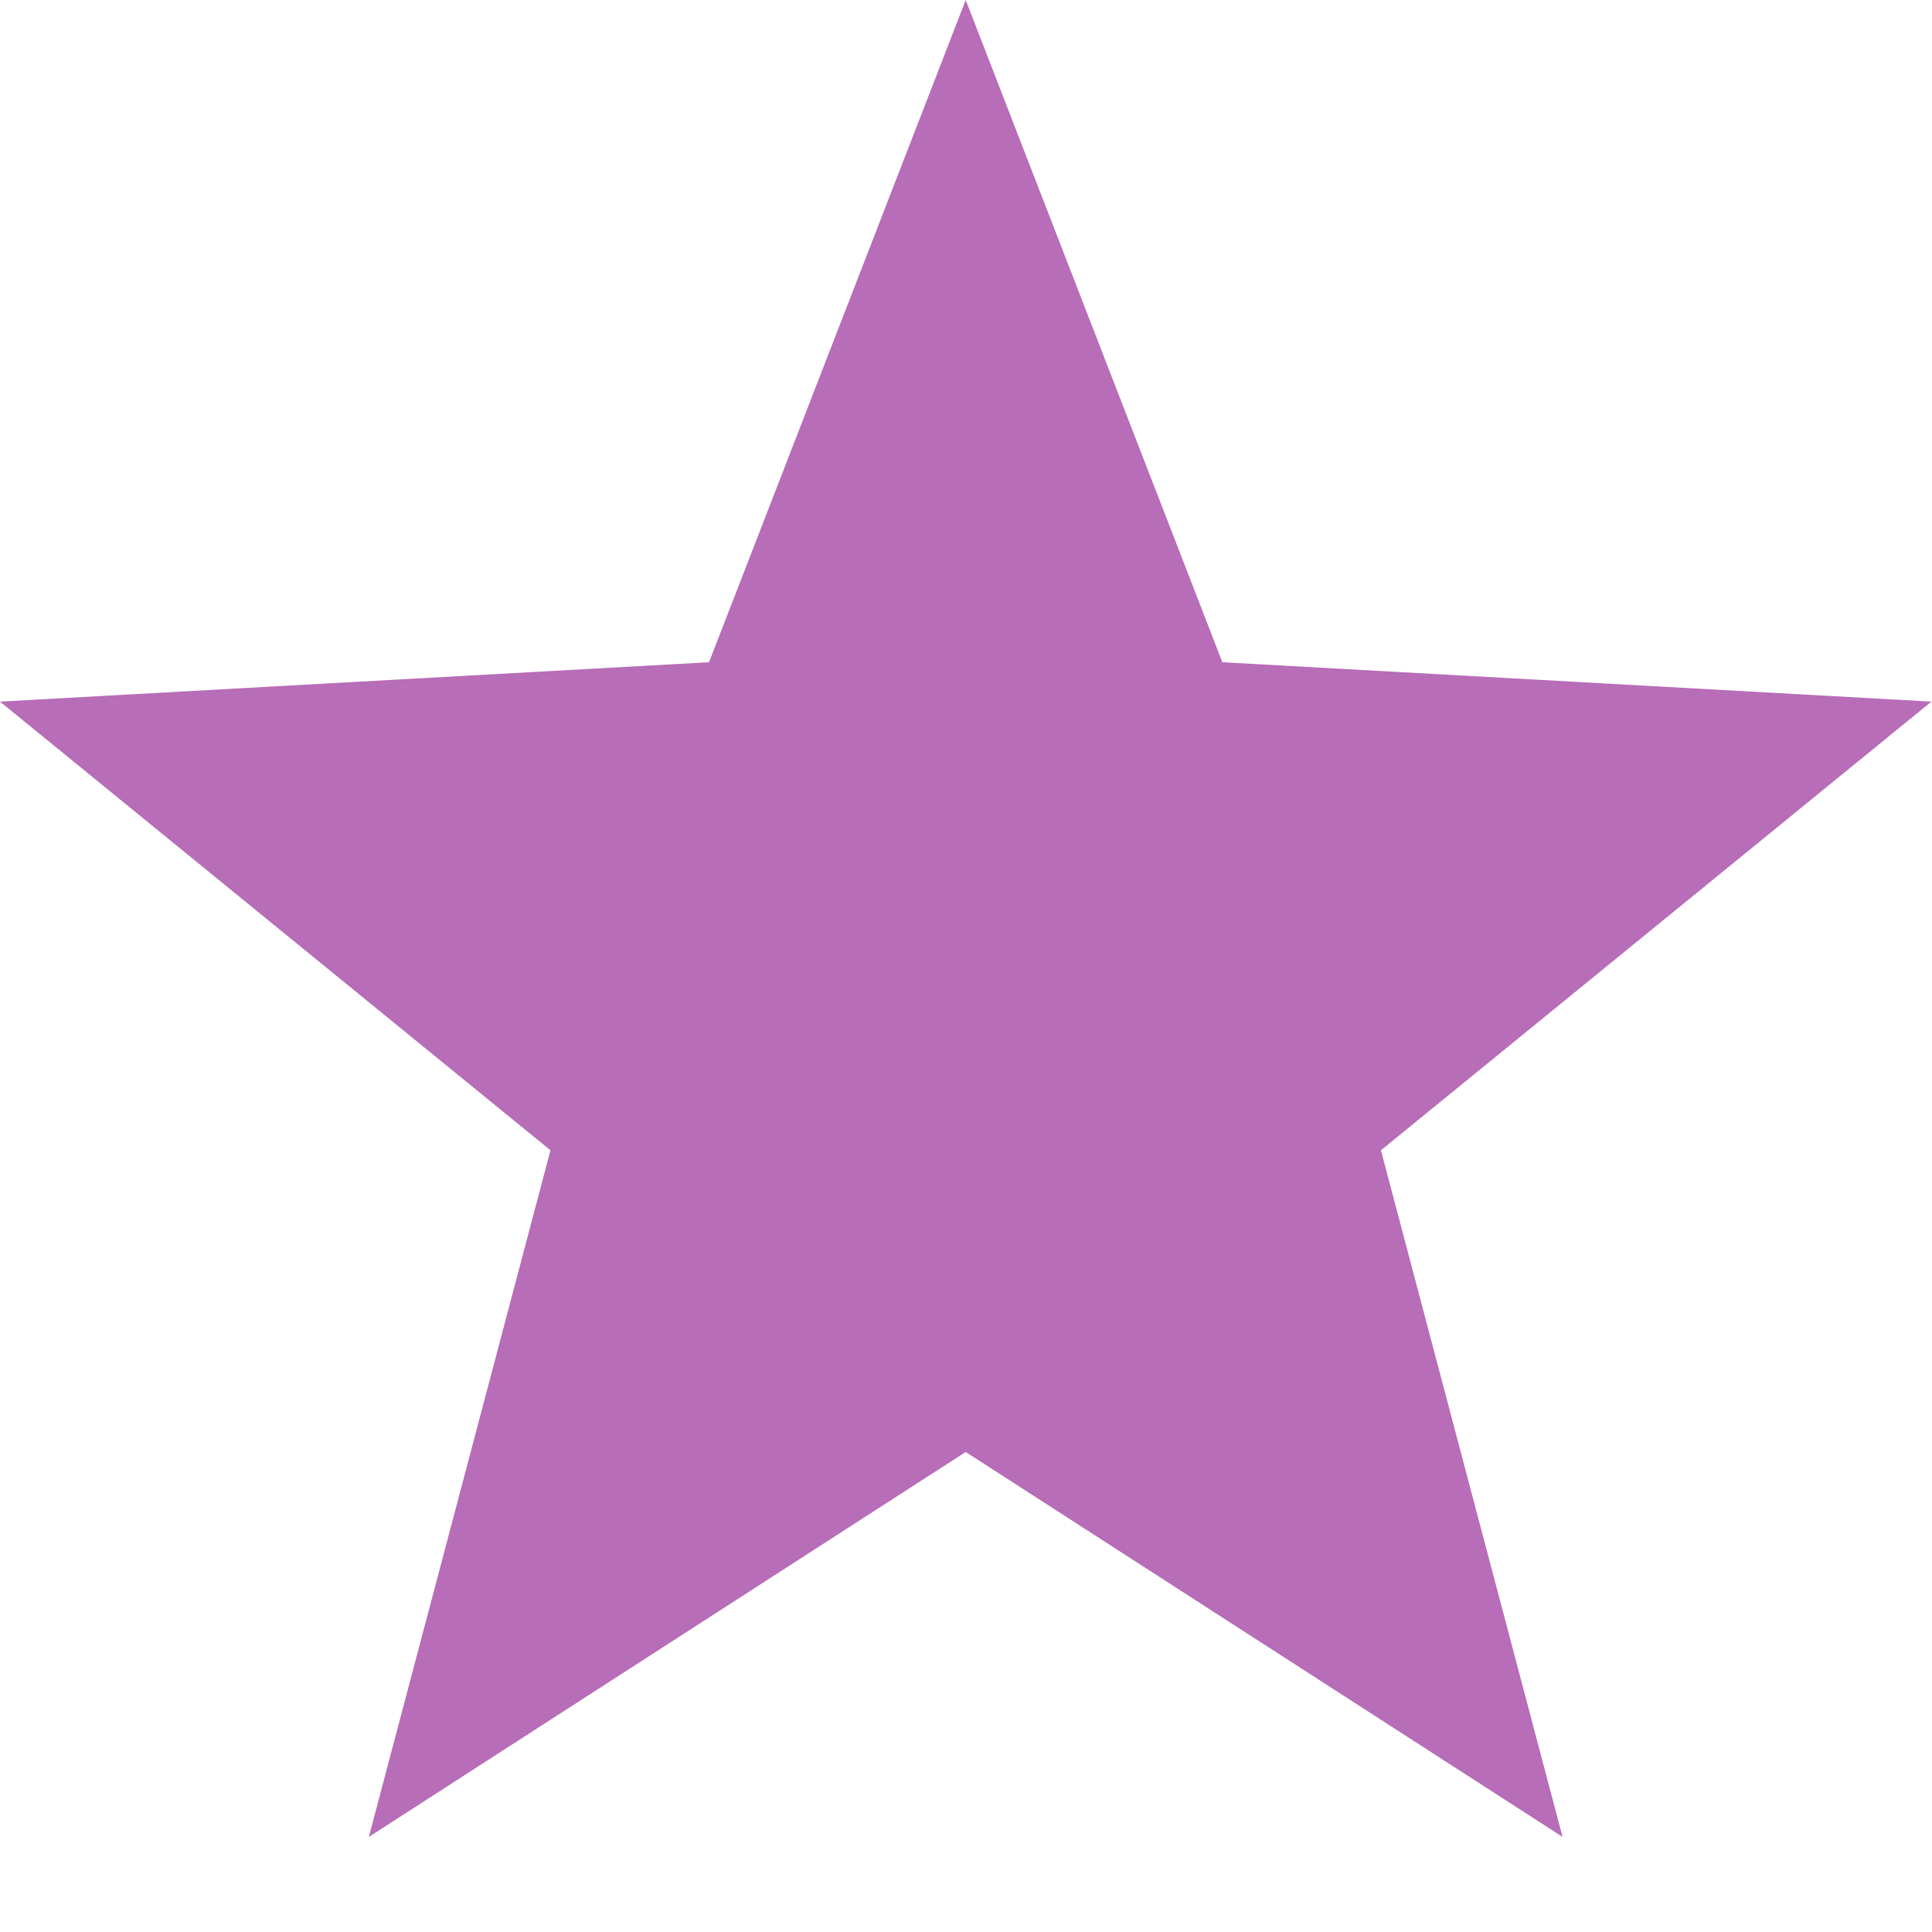 <svg xmlns="http://www.w3.org/2000/svg" width="13" height="13" viewBox="0 0 13 13">
    <path d="M6.498,9.77l-4.016,2.59l1.222,-4.62l-3.704,-3.019l4.771,-0.265l1.727,-4.456l1.727,4.456l4.771,0.265l-3.704,3.019l1.222,4.62l-4.016,-2.59Z" style="fill:#b76db7;"/>
</svg>
